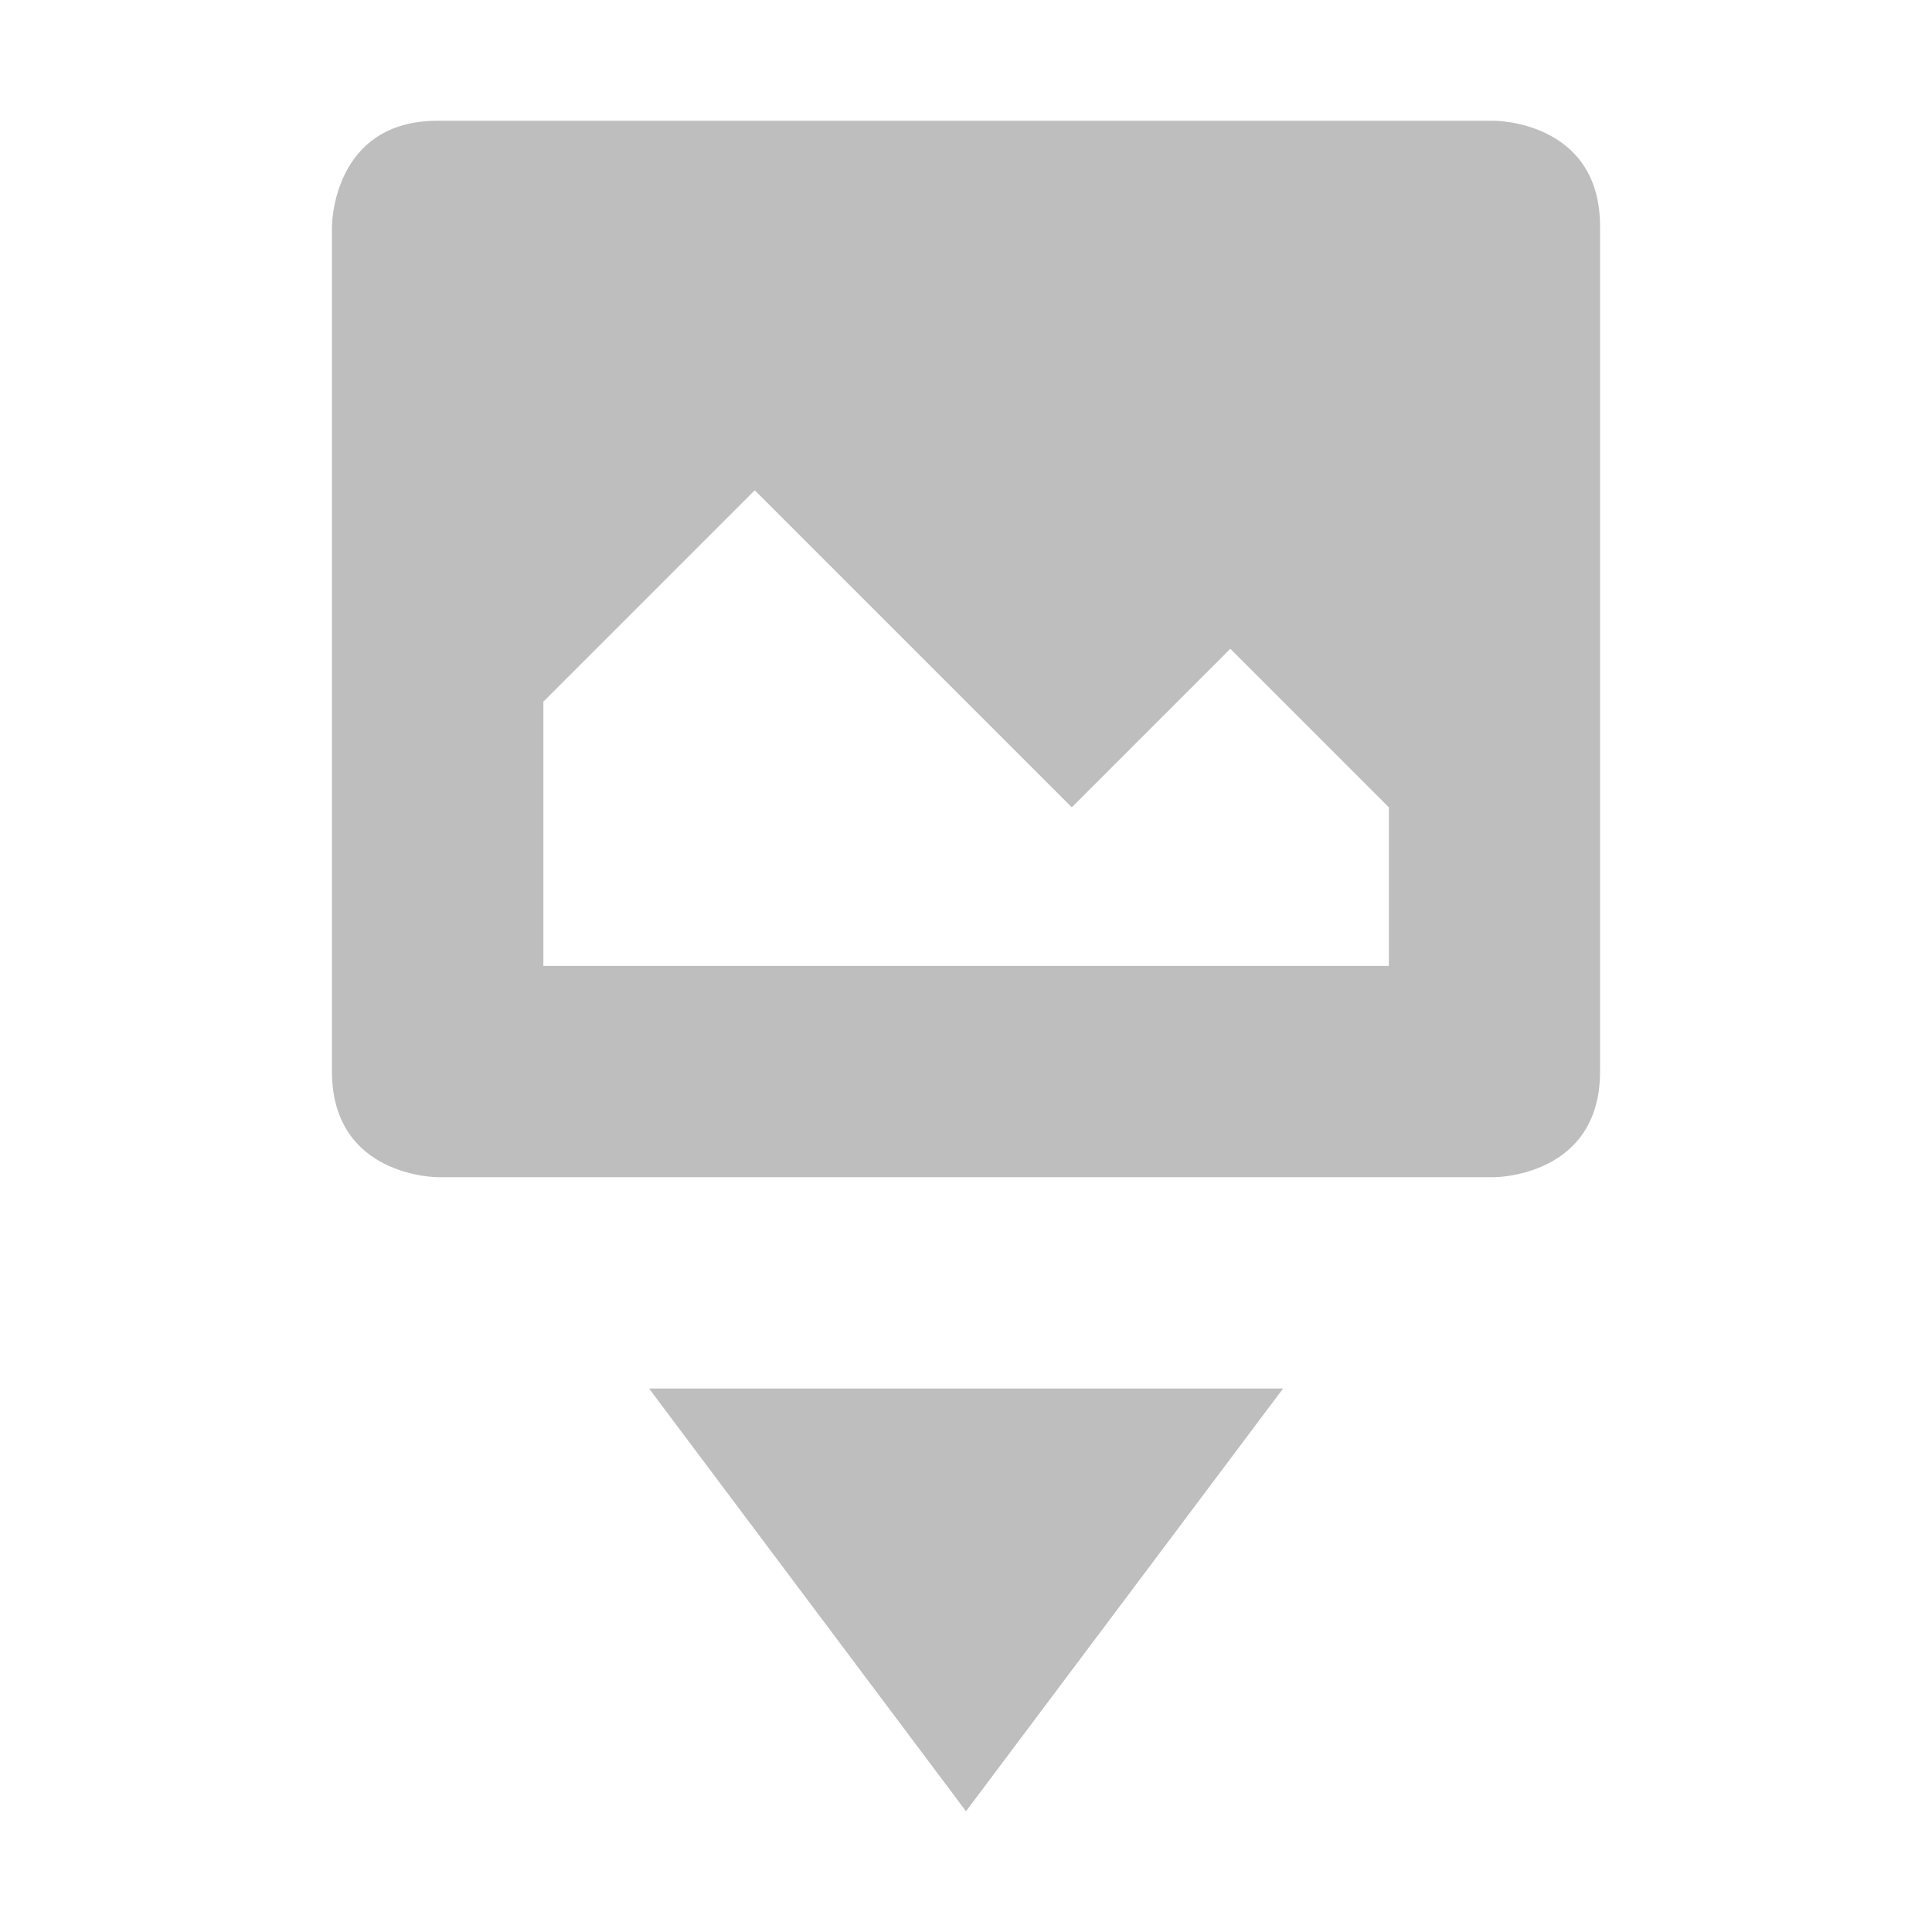 <?xml version="1.0" encoding="UTF-8" standalone="no"?>
<svg
   xmlns:dc="http://purl.org/dc/elements/1.1/"
   xmlns:cc="http://creativecommons.org/ns#"
   xmlns:rdf="http://www.w3.org/1999/02/22-rdf-syntax-ns#"
   xmlns:svg="http://www.w3.org/2000/svg"
   xmlns="http://www.w3.org/2000/svg"
   xmlns:sodipodi="http://sodipodi.sourceforge.net/DTD/sodipodi-0.dtd"
   xmlns:inkscape="http://www.inkscape.org/namespaces/inkscape"
   viewBox="0 0 16 16"
   id="svg3255"
   version="1.1"
   inkscape:version="0.91 r13725"
   sodipodi:docname="insert-image-symbolic.svg">
  <sodipodi:namedview
     pagecolor="#ffffff"
     bordercolor="#666666"
     borderopacity="1"
     objecttolerance="10"
     gridtolerance="10"
     guidetolerance="10"
     inkscape:pageopacity="0"
     inkscape:pageshadow="2"
     inkscape:window-width="640"
     inkscape:window-height="480"
     id="namedview3261"
     showgrid="false"
     inkscape:zoom="39.8125"
     inkscape:cx="3.5290424"
     inkscape:cy="8"
     inkscape:current-layer="svg3255" />
  <defs
     id="defs3051">
    <style
       type="text/css"
       id="current-color-scheme">
      .ColorScheme-Text {
        color:#bebebe;
      }
      </style>
  </defs>
  <path
     style="color:#bebebe;fill:currentColor;fill-opacity:1;stroke:none"
     class="ColorScheme-Text"
     d="M 3.624,1 C 2.749,1 2.749,1.875 2.749,1.875 l 0,6.998 C 2.749,9.749 3.624,9.749 3.624,9.749 l 8.752,0 c 0,0 0.875,0 0.875,-0.875 l 0,-6.998 C 13.252,1 12.376,1 12.376,1 L 3.624,1 Z m 2.626,3.06 2.626,2.626 1.313,-1.313 1.313,1.313 0,1.313 -7.002,0 0,-2.188 1.75,-1.75 z M 5.375,11.499 8,15 l 2.626,-3.501 -5.251,0 z"
     id="path3259"
     inkscape:connector-curvature="0" />
</svg>
